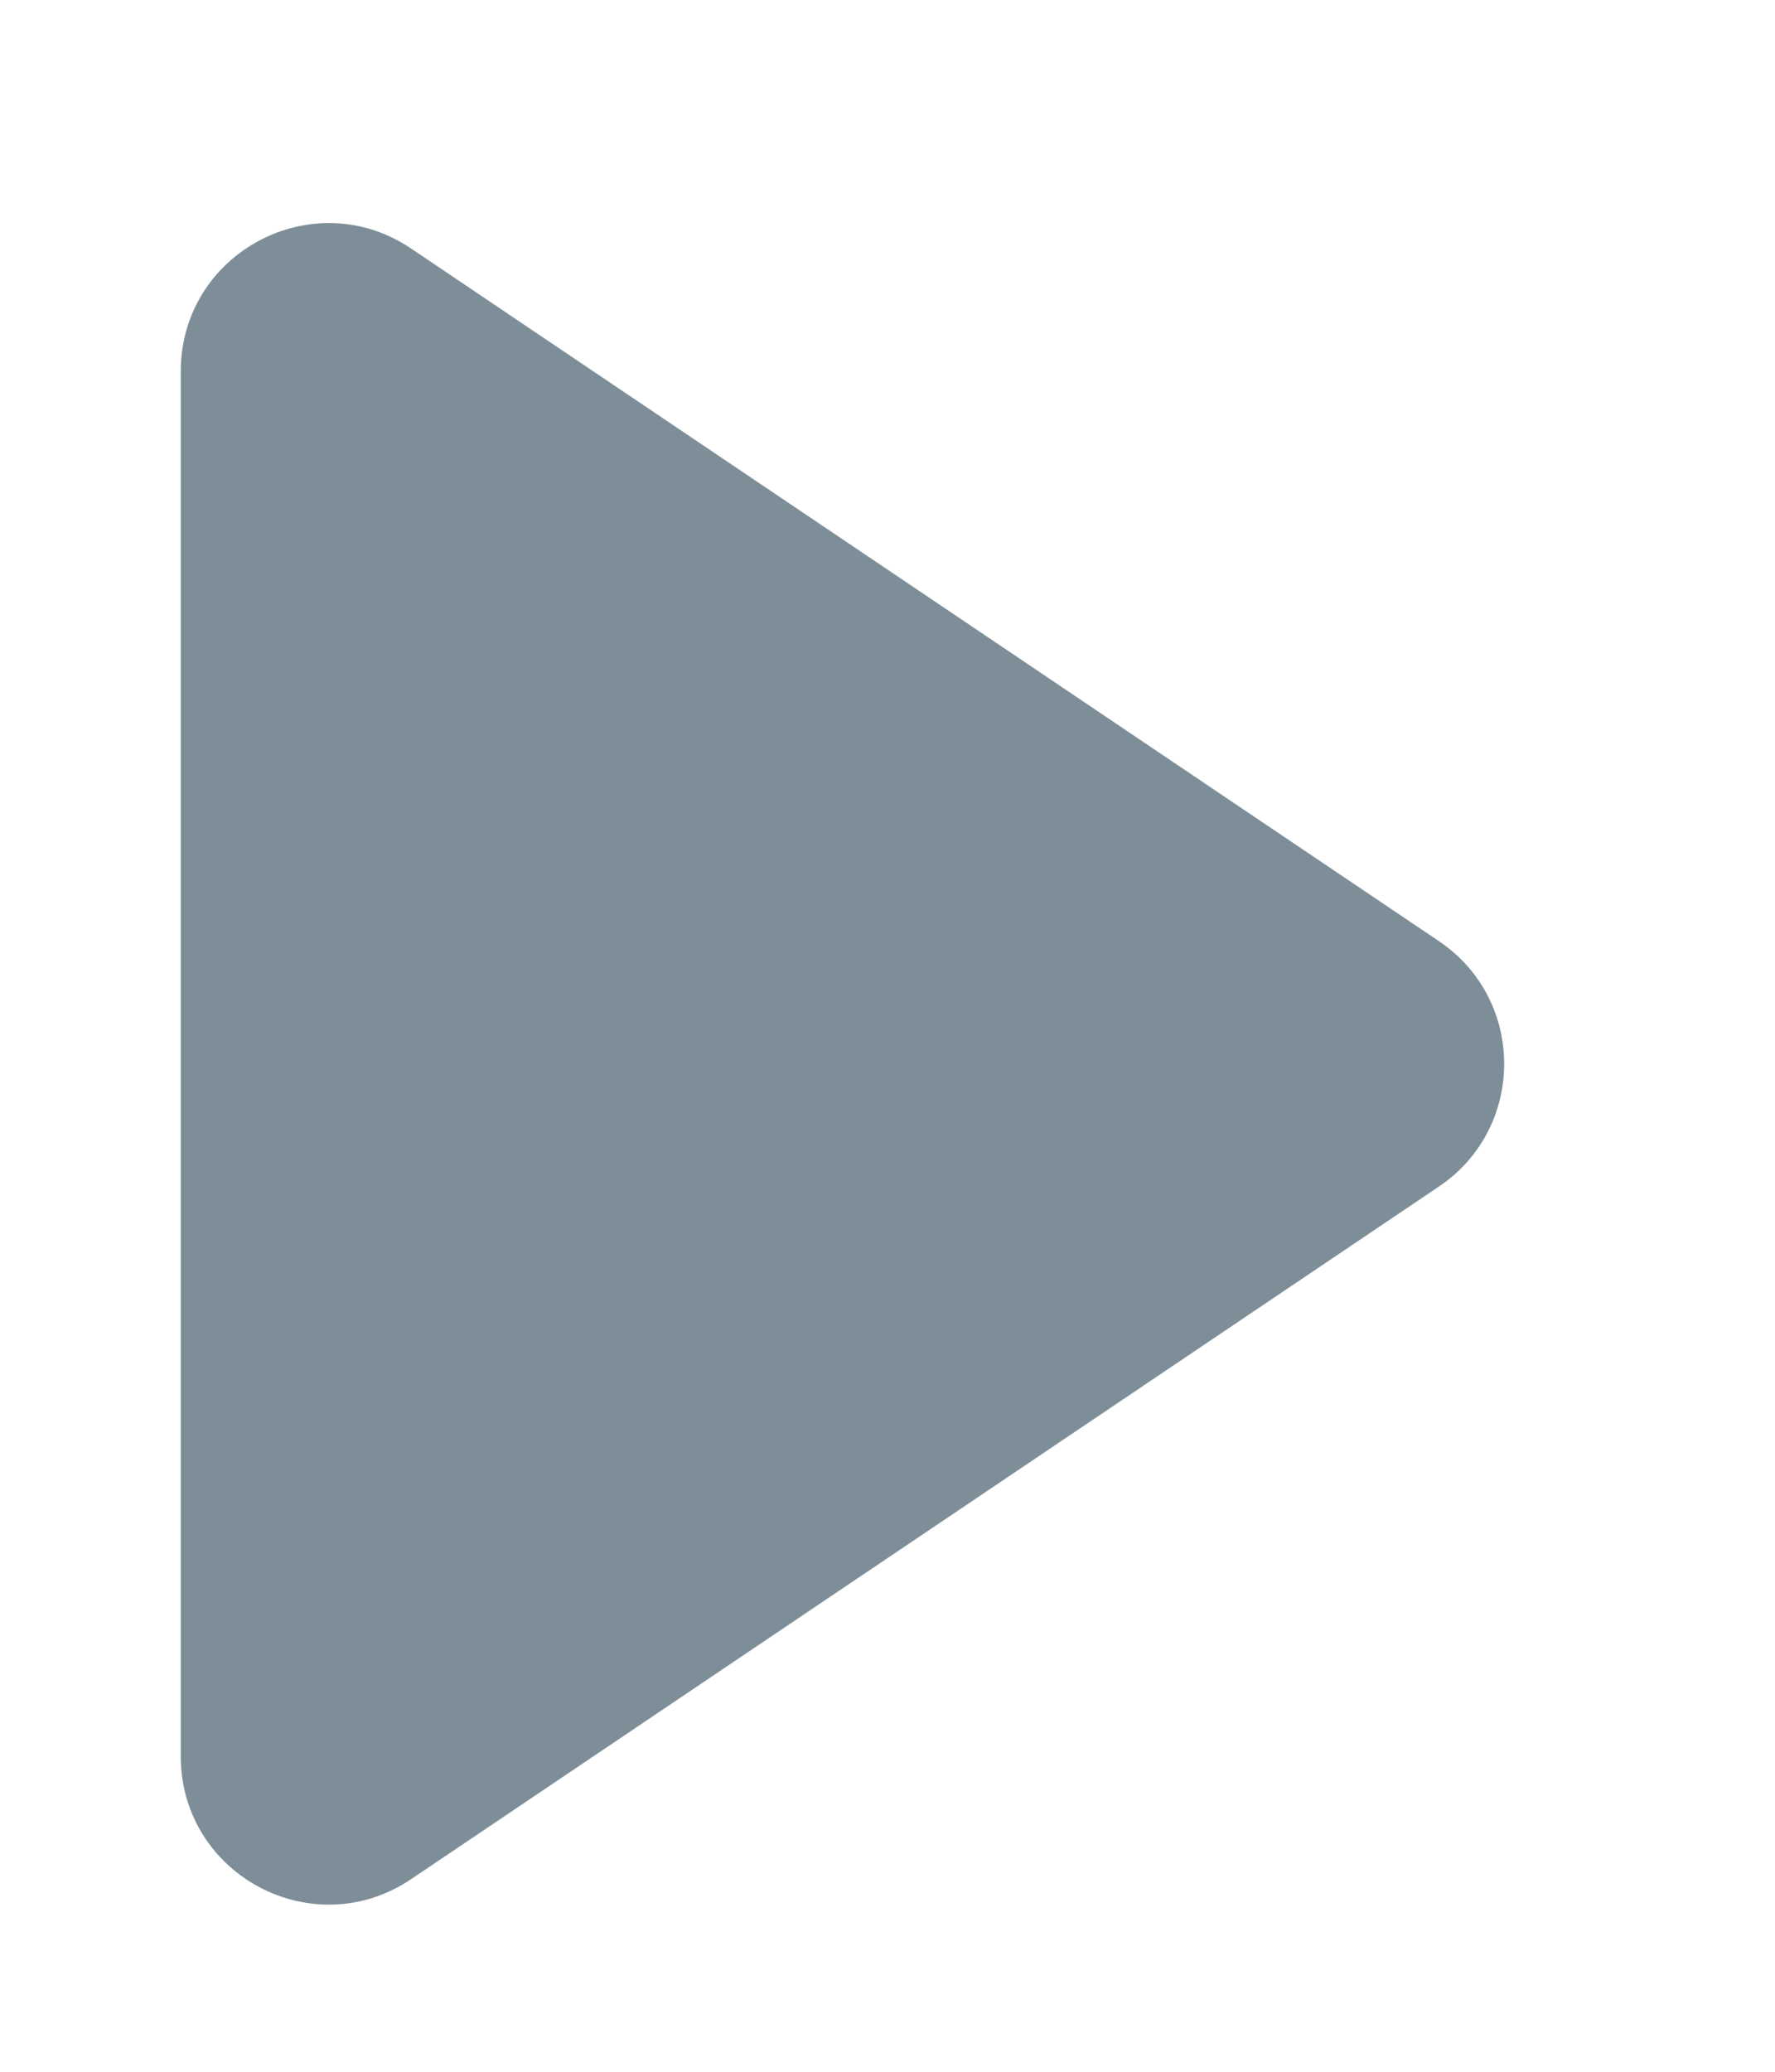 <svg width="6" height="7" viewBox="0 0 6 7" fill="none" xmlns="http://www.w3.org/2000/svg">
<path d="M4.864 4.009C5.158 3.811 5.158 3.378 4.864 3.18L1.39 0.84C1.058 0.616 0.611 0.854 0.611 1.255V5.934C0.611 6.335 1.058 6.573 1.39 6.349L4.864 4.009Z" fill="#7D8E99"/>
</svg>
